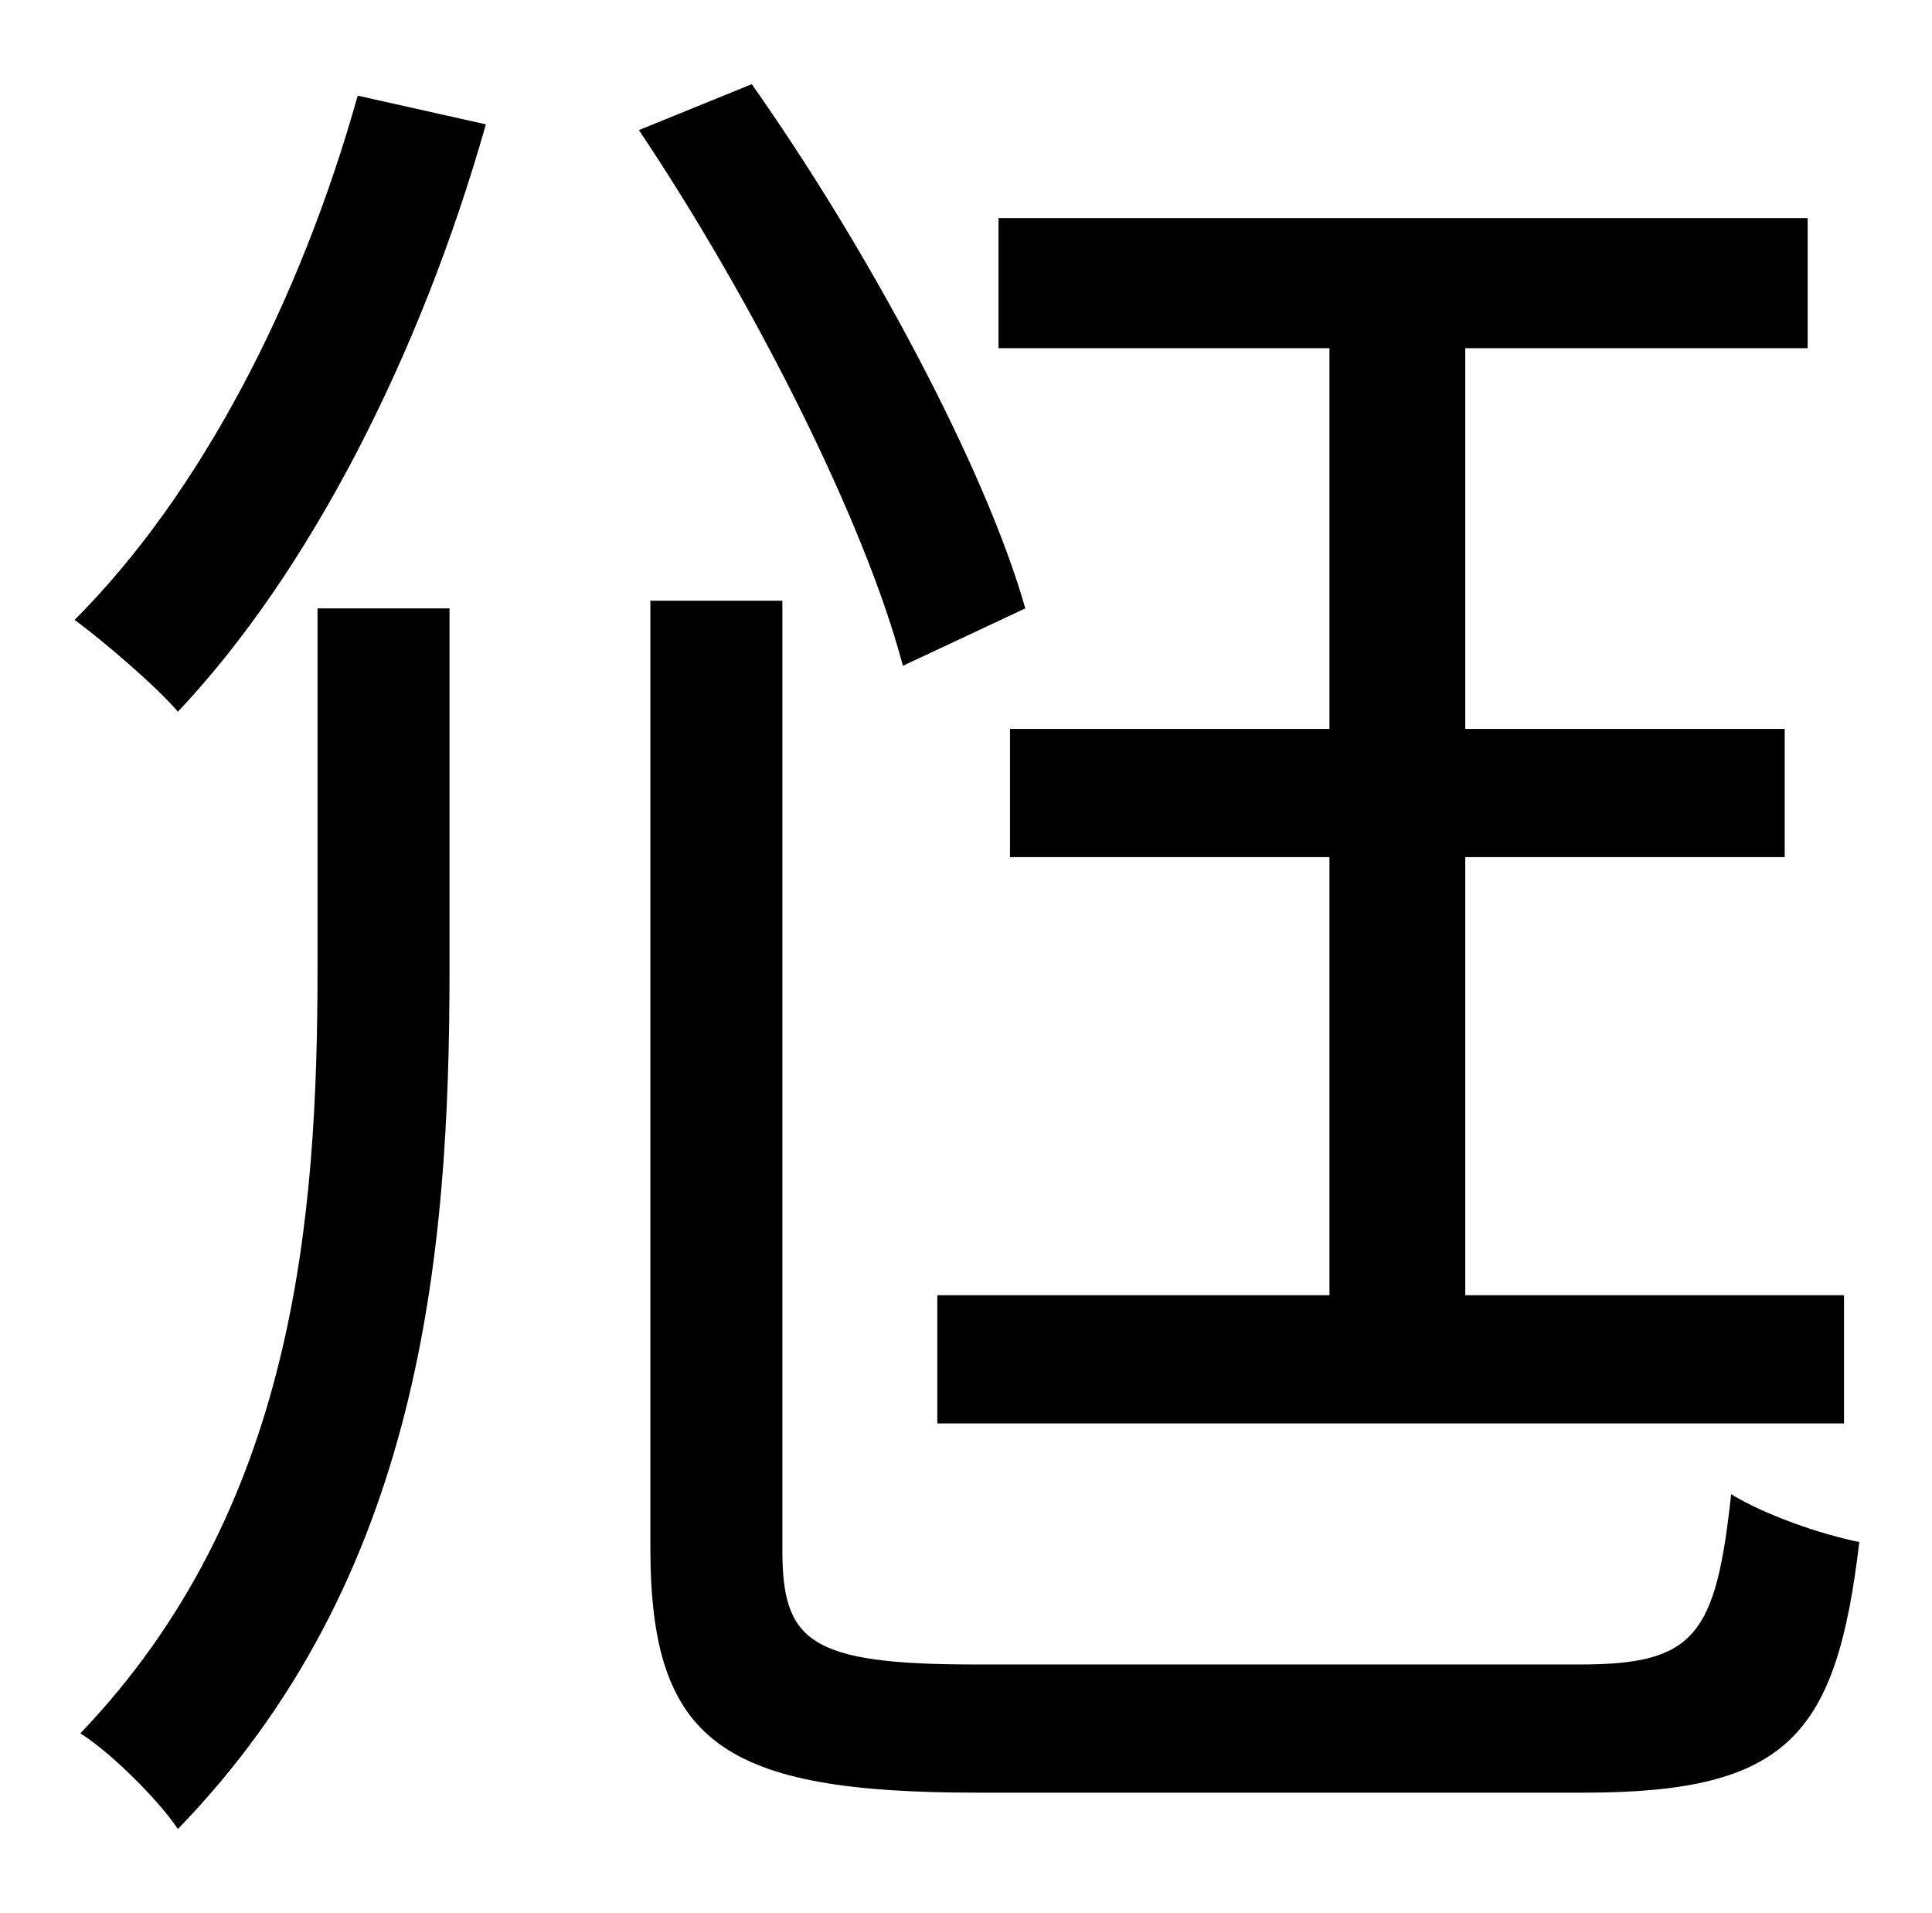 <?xml version="1.0" standalone="no"?>
<!DOCTYPE svg PUBLIC "-//W3C//DTD SVG 1.1//EN" "http://www.w3.org/Graphics/SVG/1.1/DTD/svg11.dtd" >
<svg xmlns="http://www.w3.org/2000/svg" xmlns:xlink="http://www.w3.org/1999/xlink" version="1.1" viewBox="-10 0 1010 1000">
   <path fill="currentColor"
d="M685 381v-199h-173v-68h423v68h-179v199h167v67h-167v229h198v67h-474v-67h205v-229h-167v-67h167zM156 506v-188h69v189c0 150 -15 318 -142 449c-10 -15 -35 -40 -51 -50c112 -117 124 -268 124 -400zM177 50l67 15c-34 120 -92 234 -161 307c-11 -13 -39 -37 -54 -48
c66 -66 118 -167 148 -274zM526 318l-64 30c-20 -76 -79 -192 -138 -280l59 -24c60 85 122 200 143 274zM500 870h316c60 0 71 -15 79 -89c18 11 47 21 67 25c-12 101 -37 131 -144 131h-317c-133 0 -171 -26 -171 -128v-495h69v496c0 48 14 60 101 60z" />
</svg>
